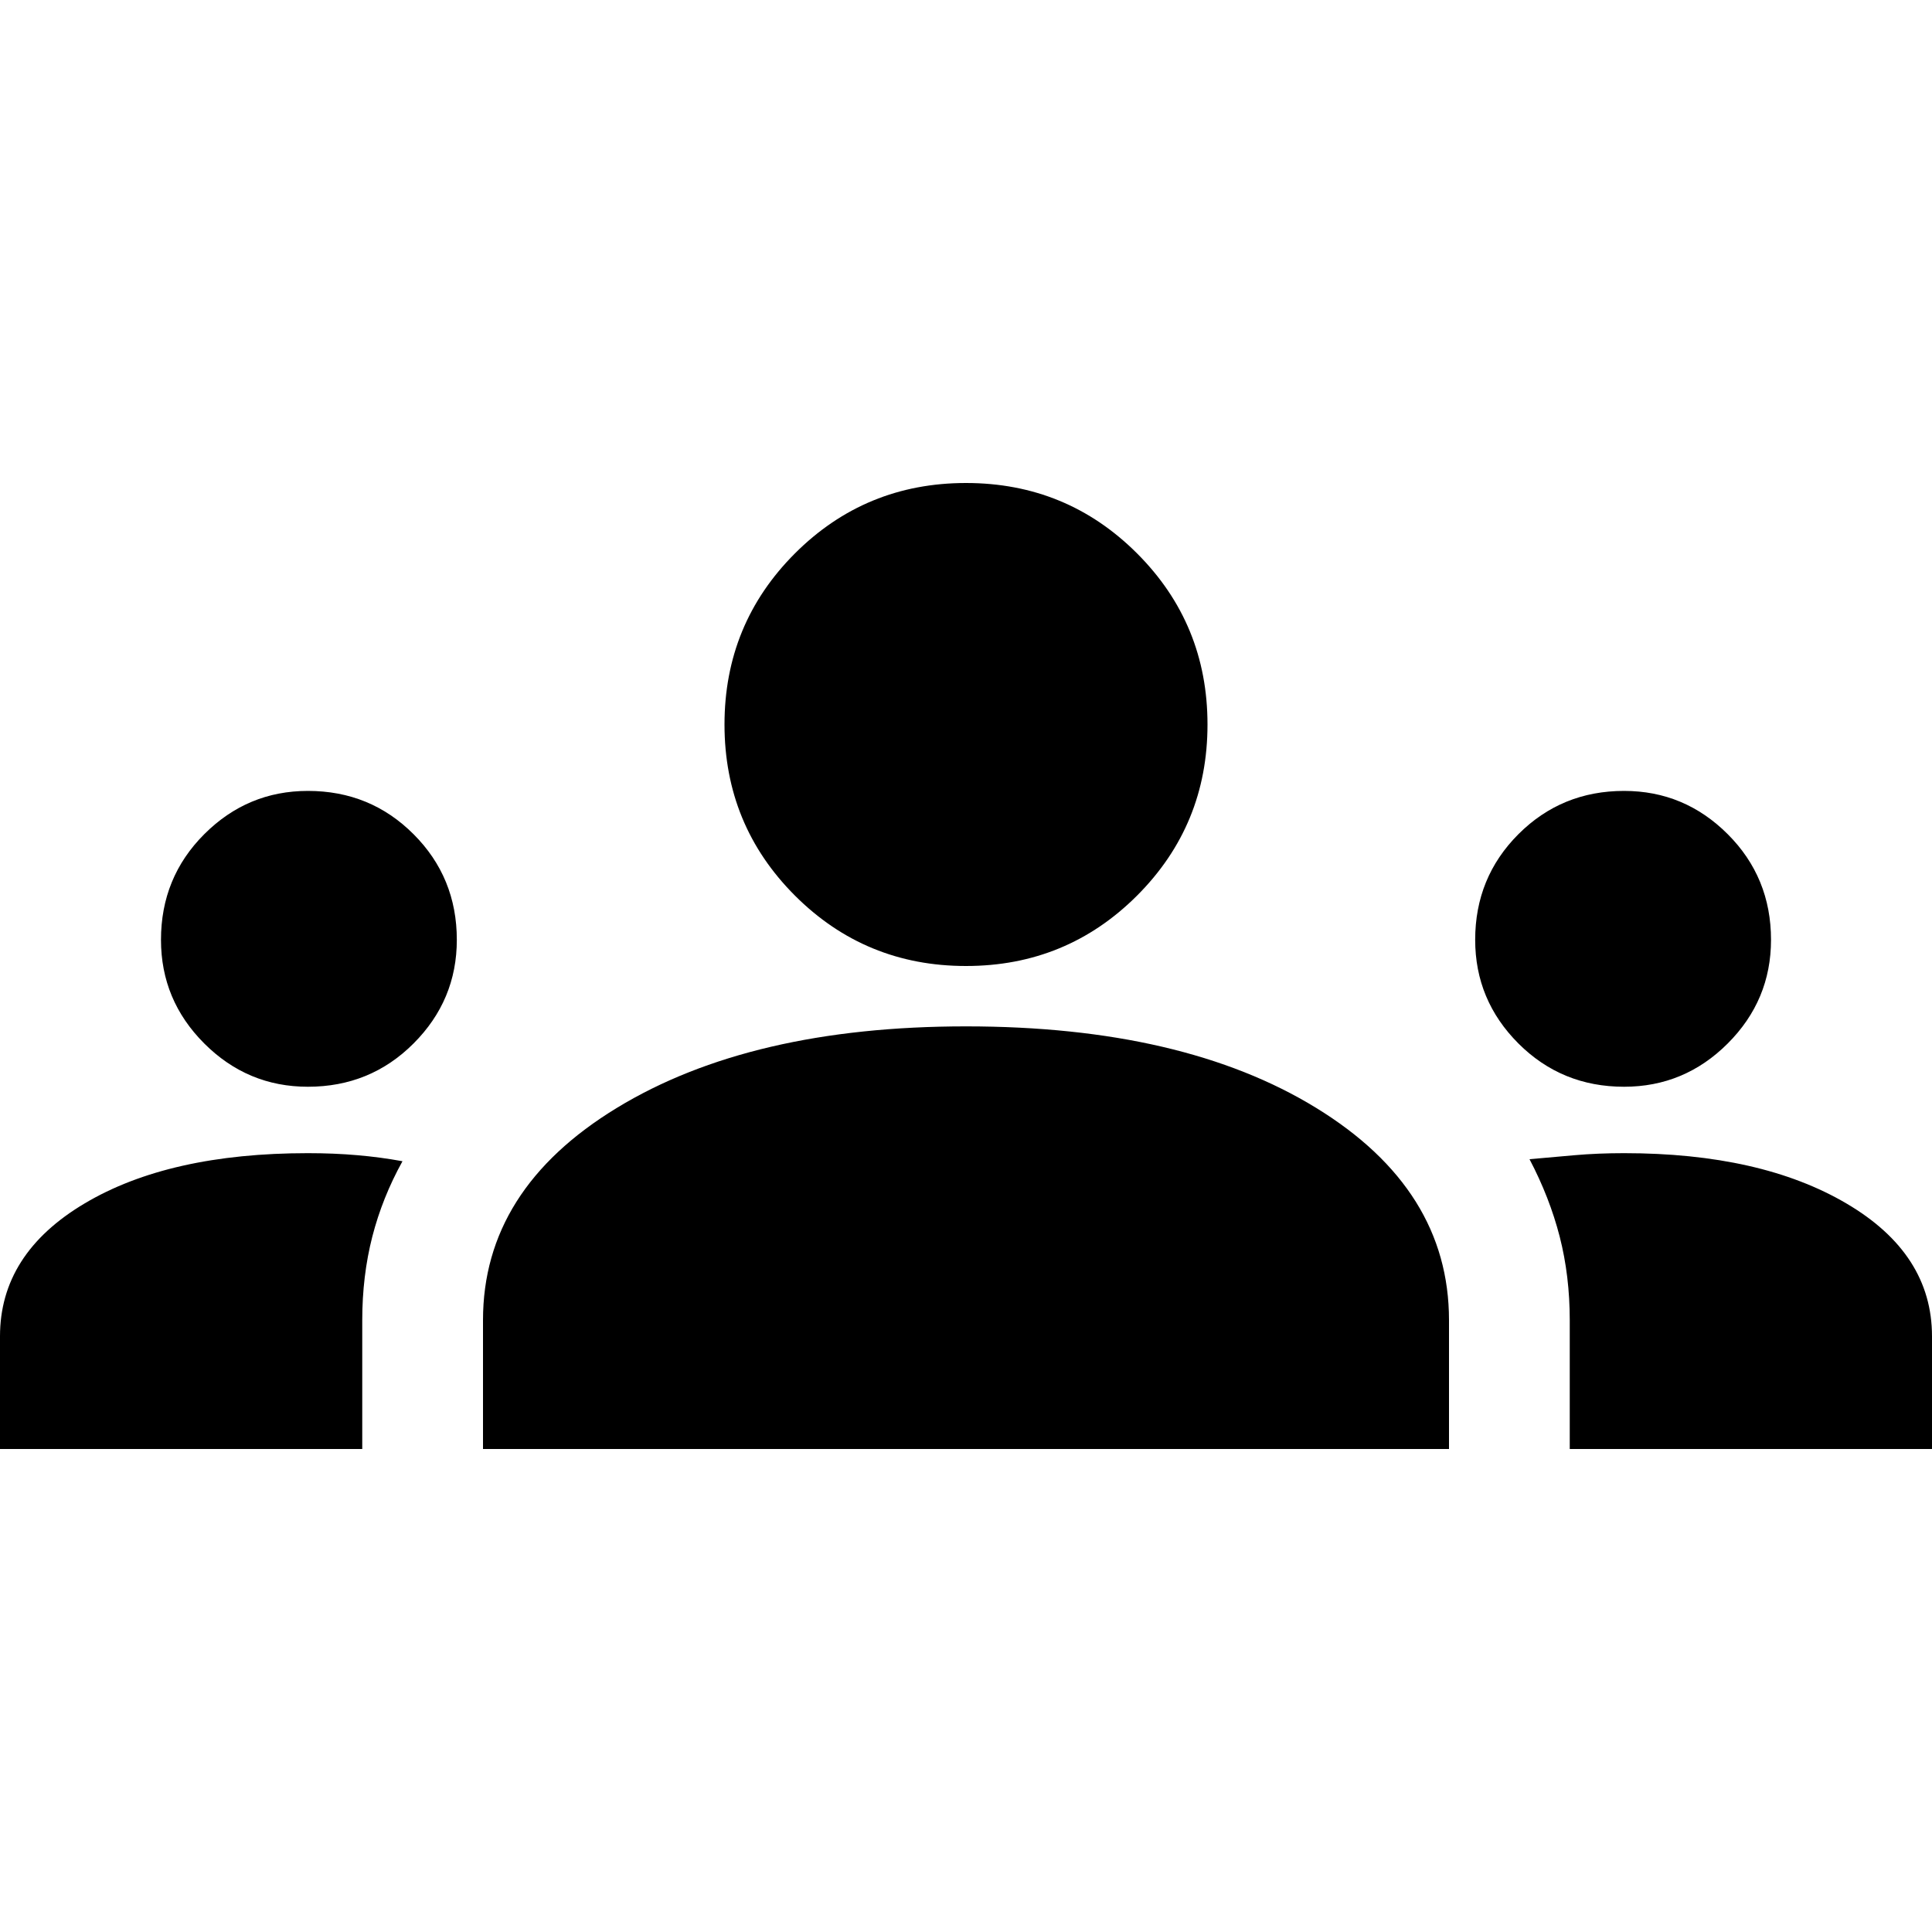 <svg xmlns="http://www.w3.org/2000/svg" height="40" width="40"><path d="M0 30v-2.333q0-1.709 1.75-2.75 1.75-1.042 4.625-1.042.542 0 1.021.042.479.041.937.125-.416.75-.625 1.562-.208.813-.208 1.729V30Zm10 0v-2.667q0-2.708 2.771-4.395Q15.542 21.25 20 21.25q4.5 0 7.25 1.688Q30 24.625 30 27.333V30Zm22.5 0v-2.667q0-.916-.208-1.729-.209-.812-.625-1.604.458-.042.937-.083.479-.042 1.021-.042 2.833 0 4.604 1.042Q40 25.958 40 27.667V30ZM6.375 22.5q-1.25 0-2.146-.896-.896-.896-.896-2.146 0-1.291.896-2.187.896-.896 2.146-.896 1.292 0 2.187.896.896.896.896 2.187 0 1.25-.896 2.146-.895.896-2.187.896Zm27.25 0q-1.292 0-2.188-.896-.895-.896-.895-2.146 0-1.291.895-2.187.896-.896 2.188-.896 1.25 0 2.146.896.896.896.896 2.187 0 1.25-.896 2.146-.896.896-2.146.896ZM20 20q-2.083 0-3.542-1.458Q15 17.083 15 15q0-2.083 1.458-3.542Q17.917 10 20 10q2.083 0 3.542 1.458Q25 12.917 25 15q0 2.083-1.458 3.542Q22.083 20 20 20Z"/></svg>